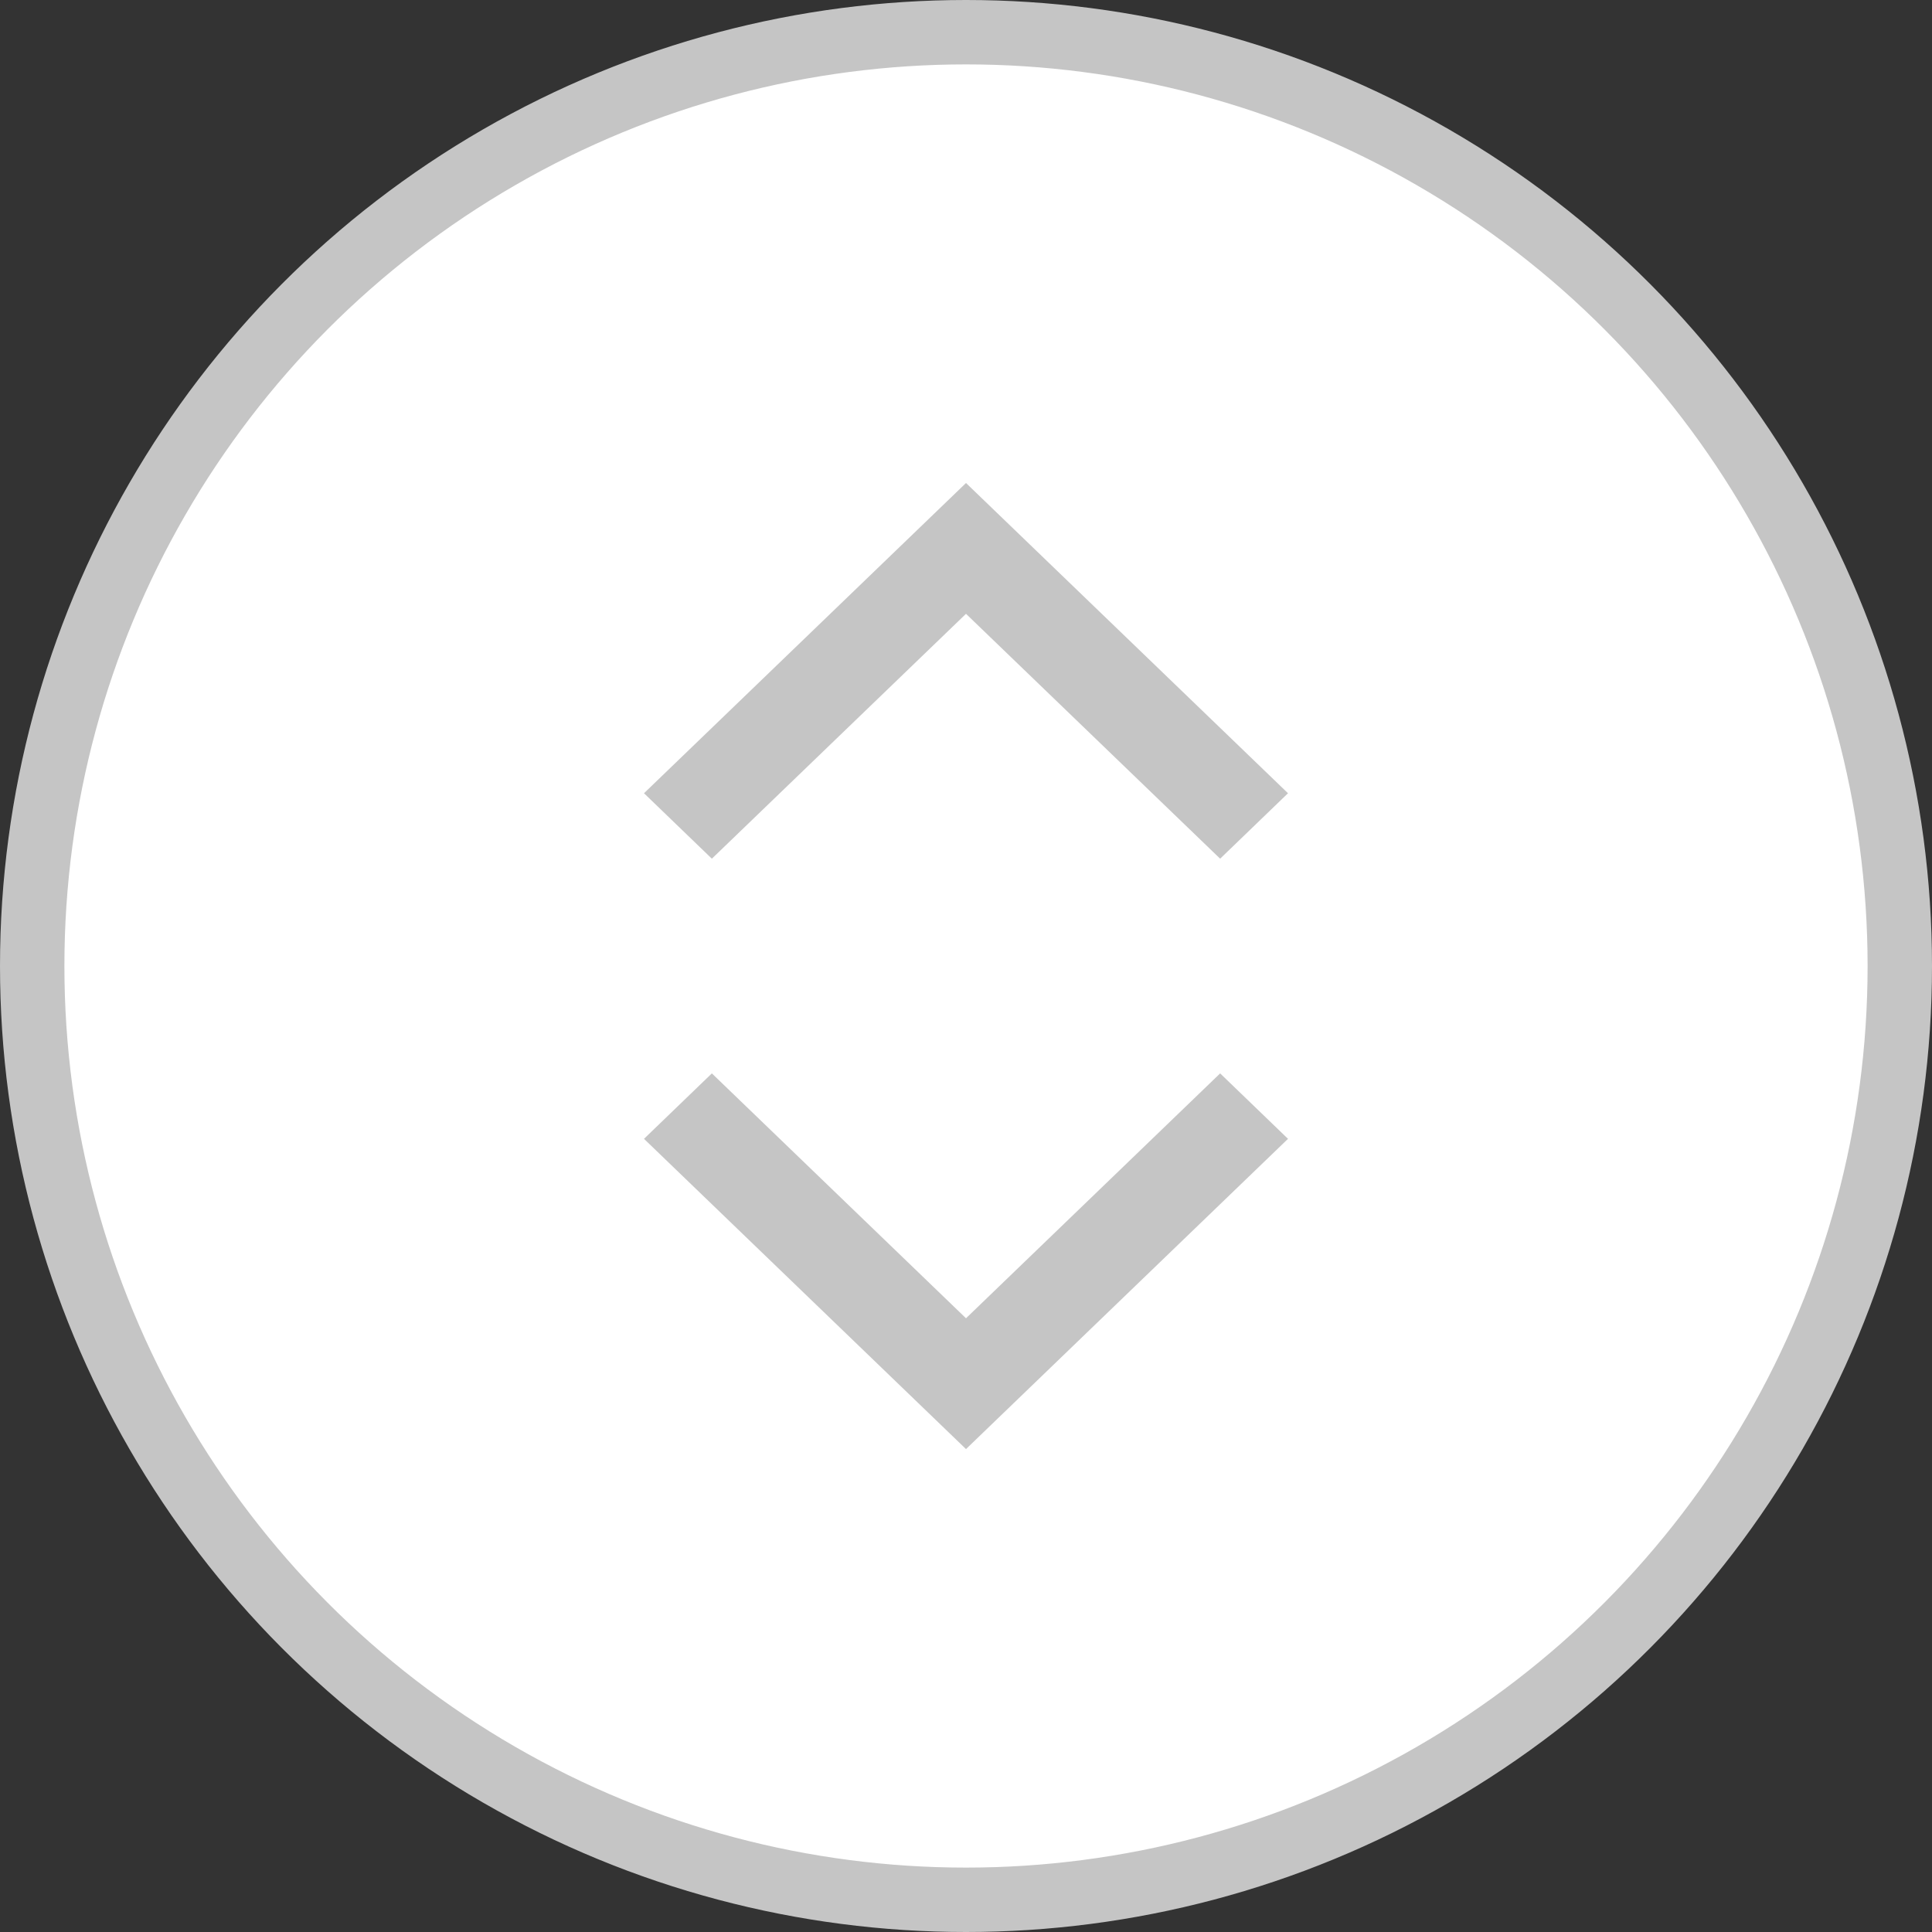 <?xml version="1.0" encoding="UTF-8"?>
<svg width="24px" height="24px" viewBox="0 0 24 24" version="1.1" xmlns="http://www.w3.org/2000/svg" xmlns:xlink="http://www.w3.org/1999/xlink">
    <rect x="0" y="0" width="24" height="24" fill="#333333" stroke="none"/>
    <!-- Generator: Sketch 53.2 (72643) - https://sketchapp.com -->
    <title>move</title>
    <desc>Created with Sketch.</desc>
    <g id="Symbols" stroke="none" stroke-width="1" fill="none" fill-rule="evenodd">
        <g id="edit-items" transform="translate(-38, -1)" fill-rule="nonzero">
            <g id="move" transform="translate(38, 1)">
                <g id="Group-7-Copy-4" fill="#FFFFFF" stroke="#C5C5C5" stroke-width="0.8">
                    <g id="Group-5">
                        <circle id="Oval-7-Copy" cx="12" cy="12" r="11.6"></circle>
                    </g>
                </g>
                <g id="Group-10" transform="translate(8, 6)" fill="#C5C5C5">
                    <g id="np_up-arrow-head_634845_000000">
                        <polygon id="Path" points="4 0 0 3.854 0.843 4.667 4 1.625 7.157 4.667 8 3.854"></polygon>
                    </g>
                    <g id="np_up-arrow-head_634845_000000" transform="translate(4, 9.667) rotate(-180) translate(-4, -9.667) translate(0, 7.333)">
                        <polygon id="Path" points="4 0 0 3.854 0.843 4.667 4 1.625 7.157 4.667 8 3.854"></polygon>
                    </g>
                </g>
            </g>
        </g>
    </g>
</svg>
